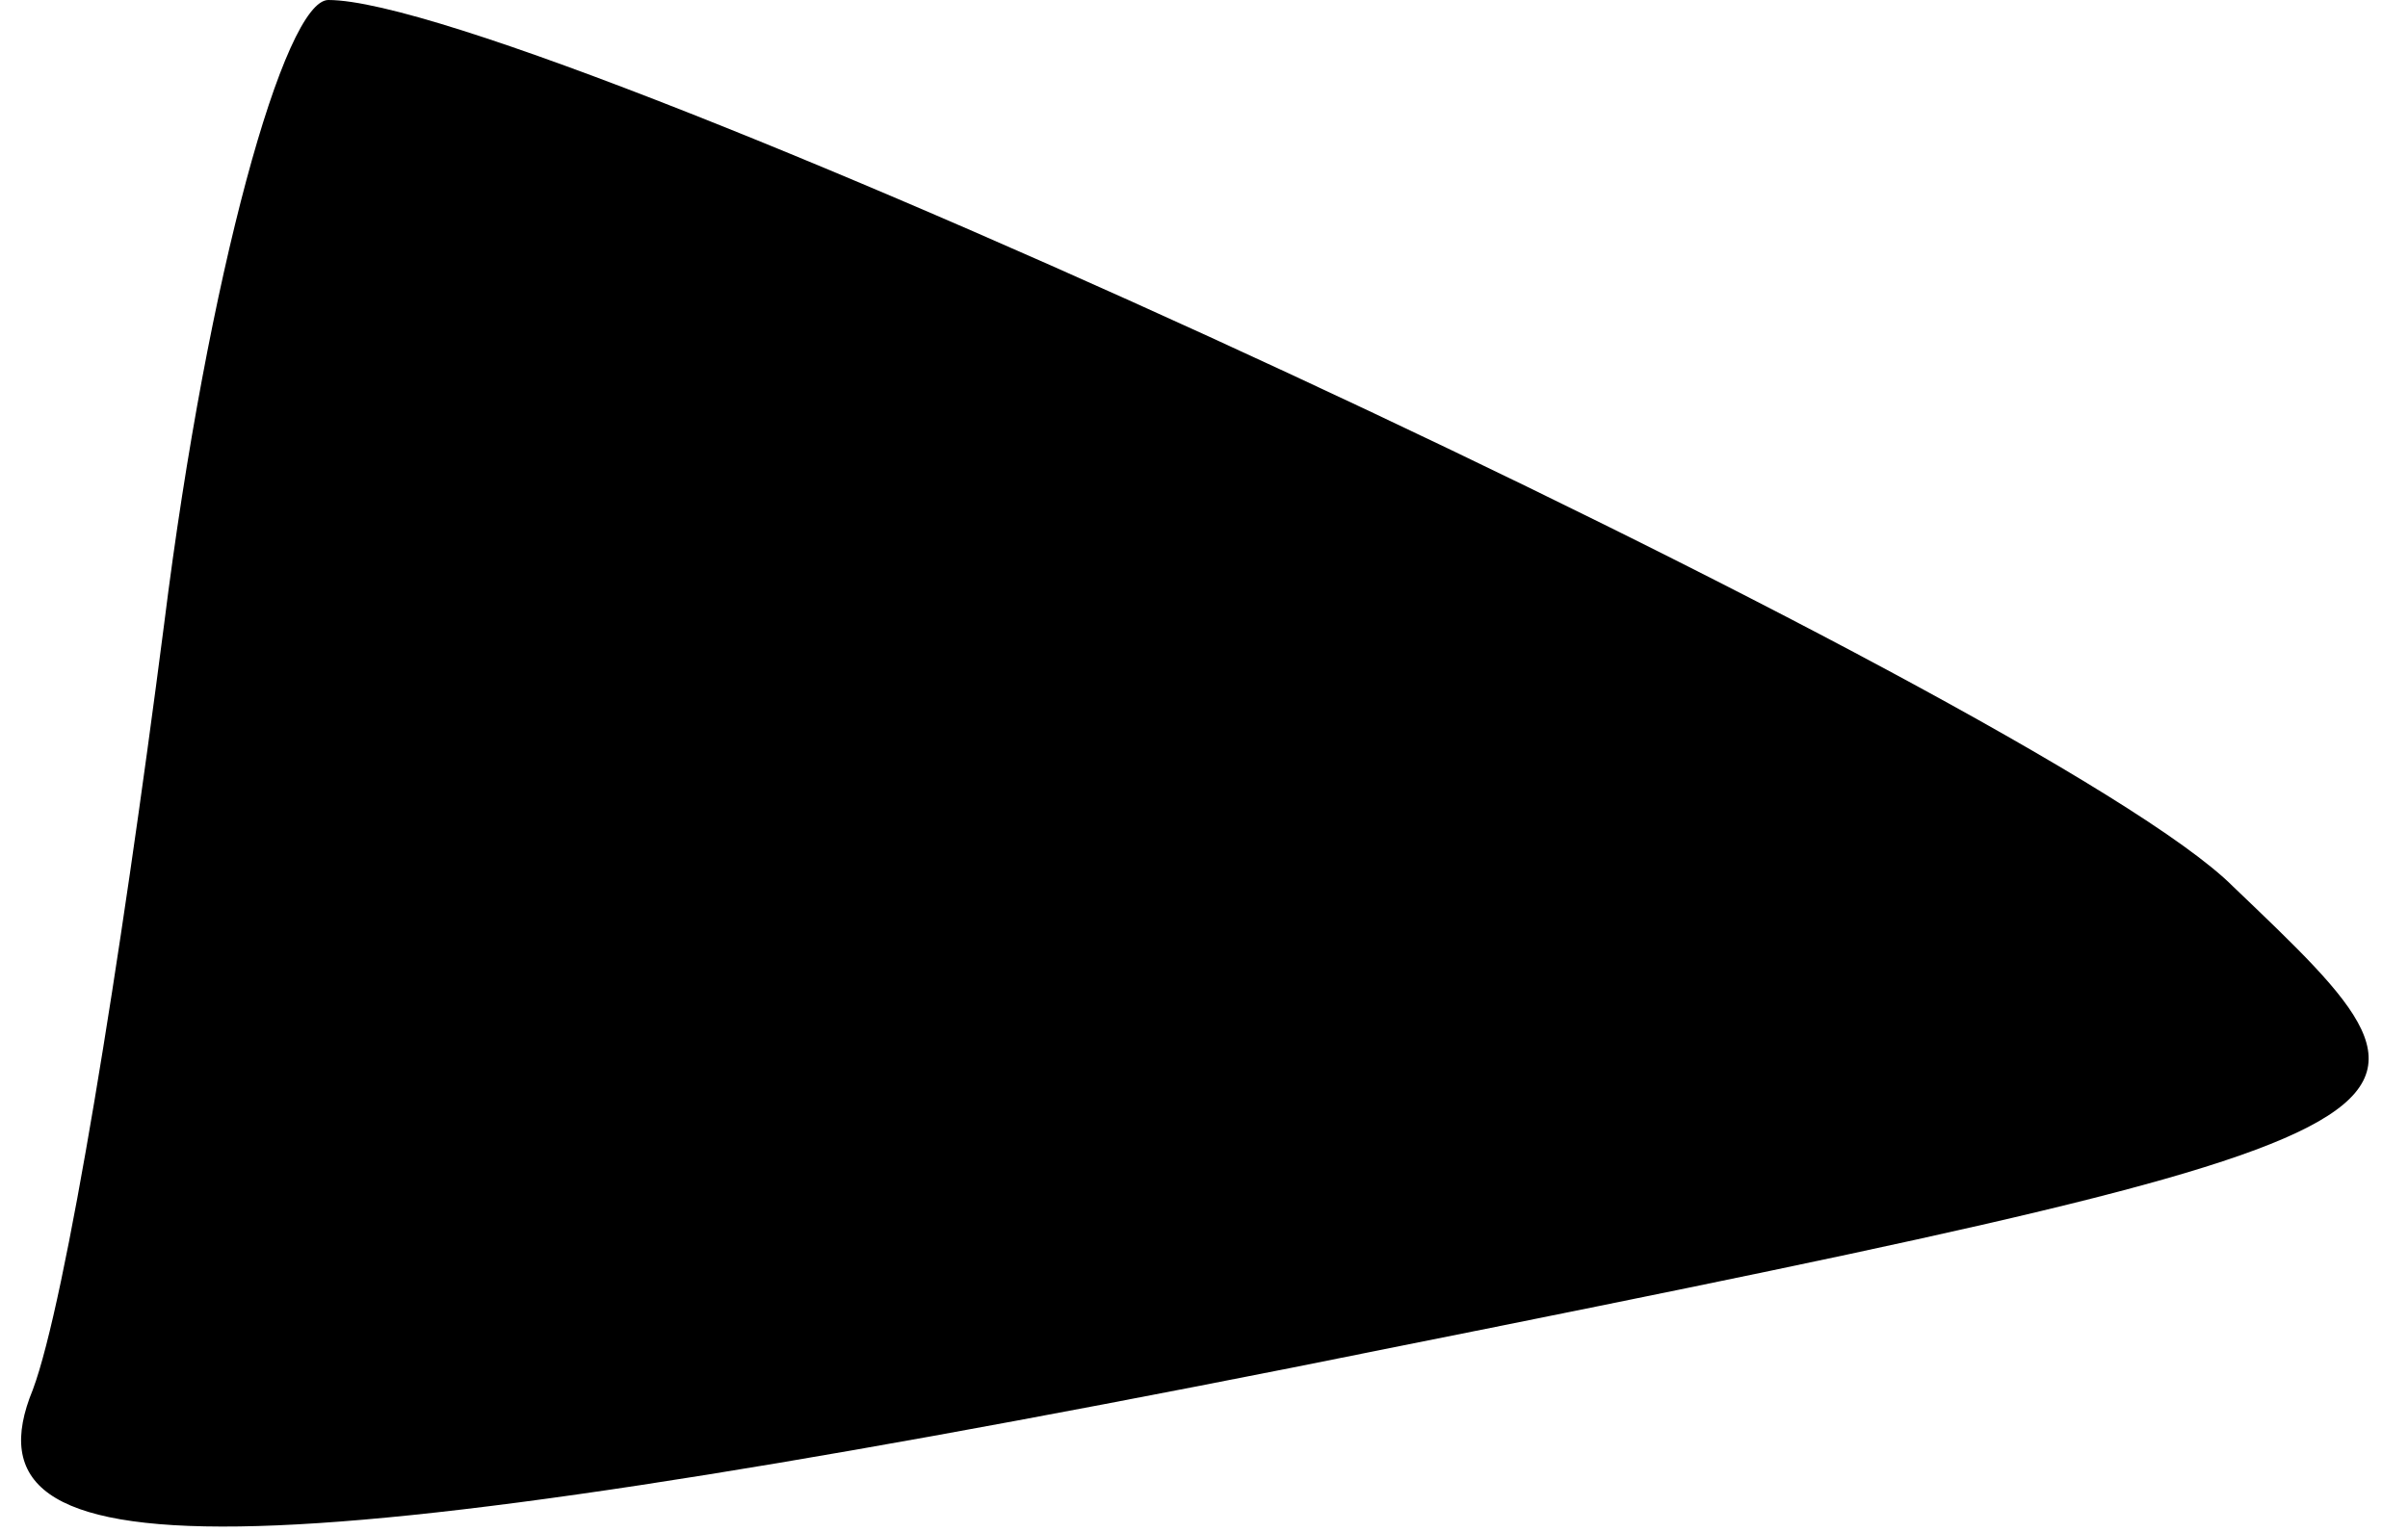 <?xml version="1.0" standalone="no"?>
<!DOCTYPE svg PUBLIC "-//W3C//DTD SVG 20010904//EN"
 "http://www.w3.org/TR/2001/REC-SVG-20010904/DTD/svg10.dtd">
<svg version="1.0" xmlns="http://www.w3.org/2000/svg"
 width="22pt" height="14pt" viewBox="0 0 22 14"
 preserveAspectRatio="xMidYMid meet">
<g transform="translate(0,14) scale(0.1,-0.1)"
fill="#000000" stroke="none">
<path fill="#000000" stroke="none" d="M15 83 c-4 -31 -9 -62 -12 -70 -7 -17
19 -17 115 2 110 22 109 22 86 44 -17 17 -155 81 -174 81 -4 0 -11 -25 -15
-57z"/>
</g>
</svg>
